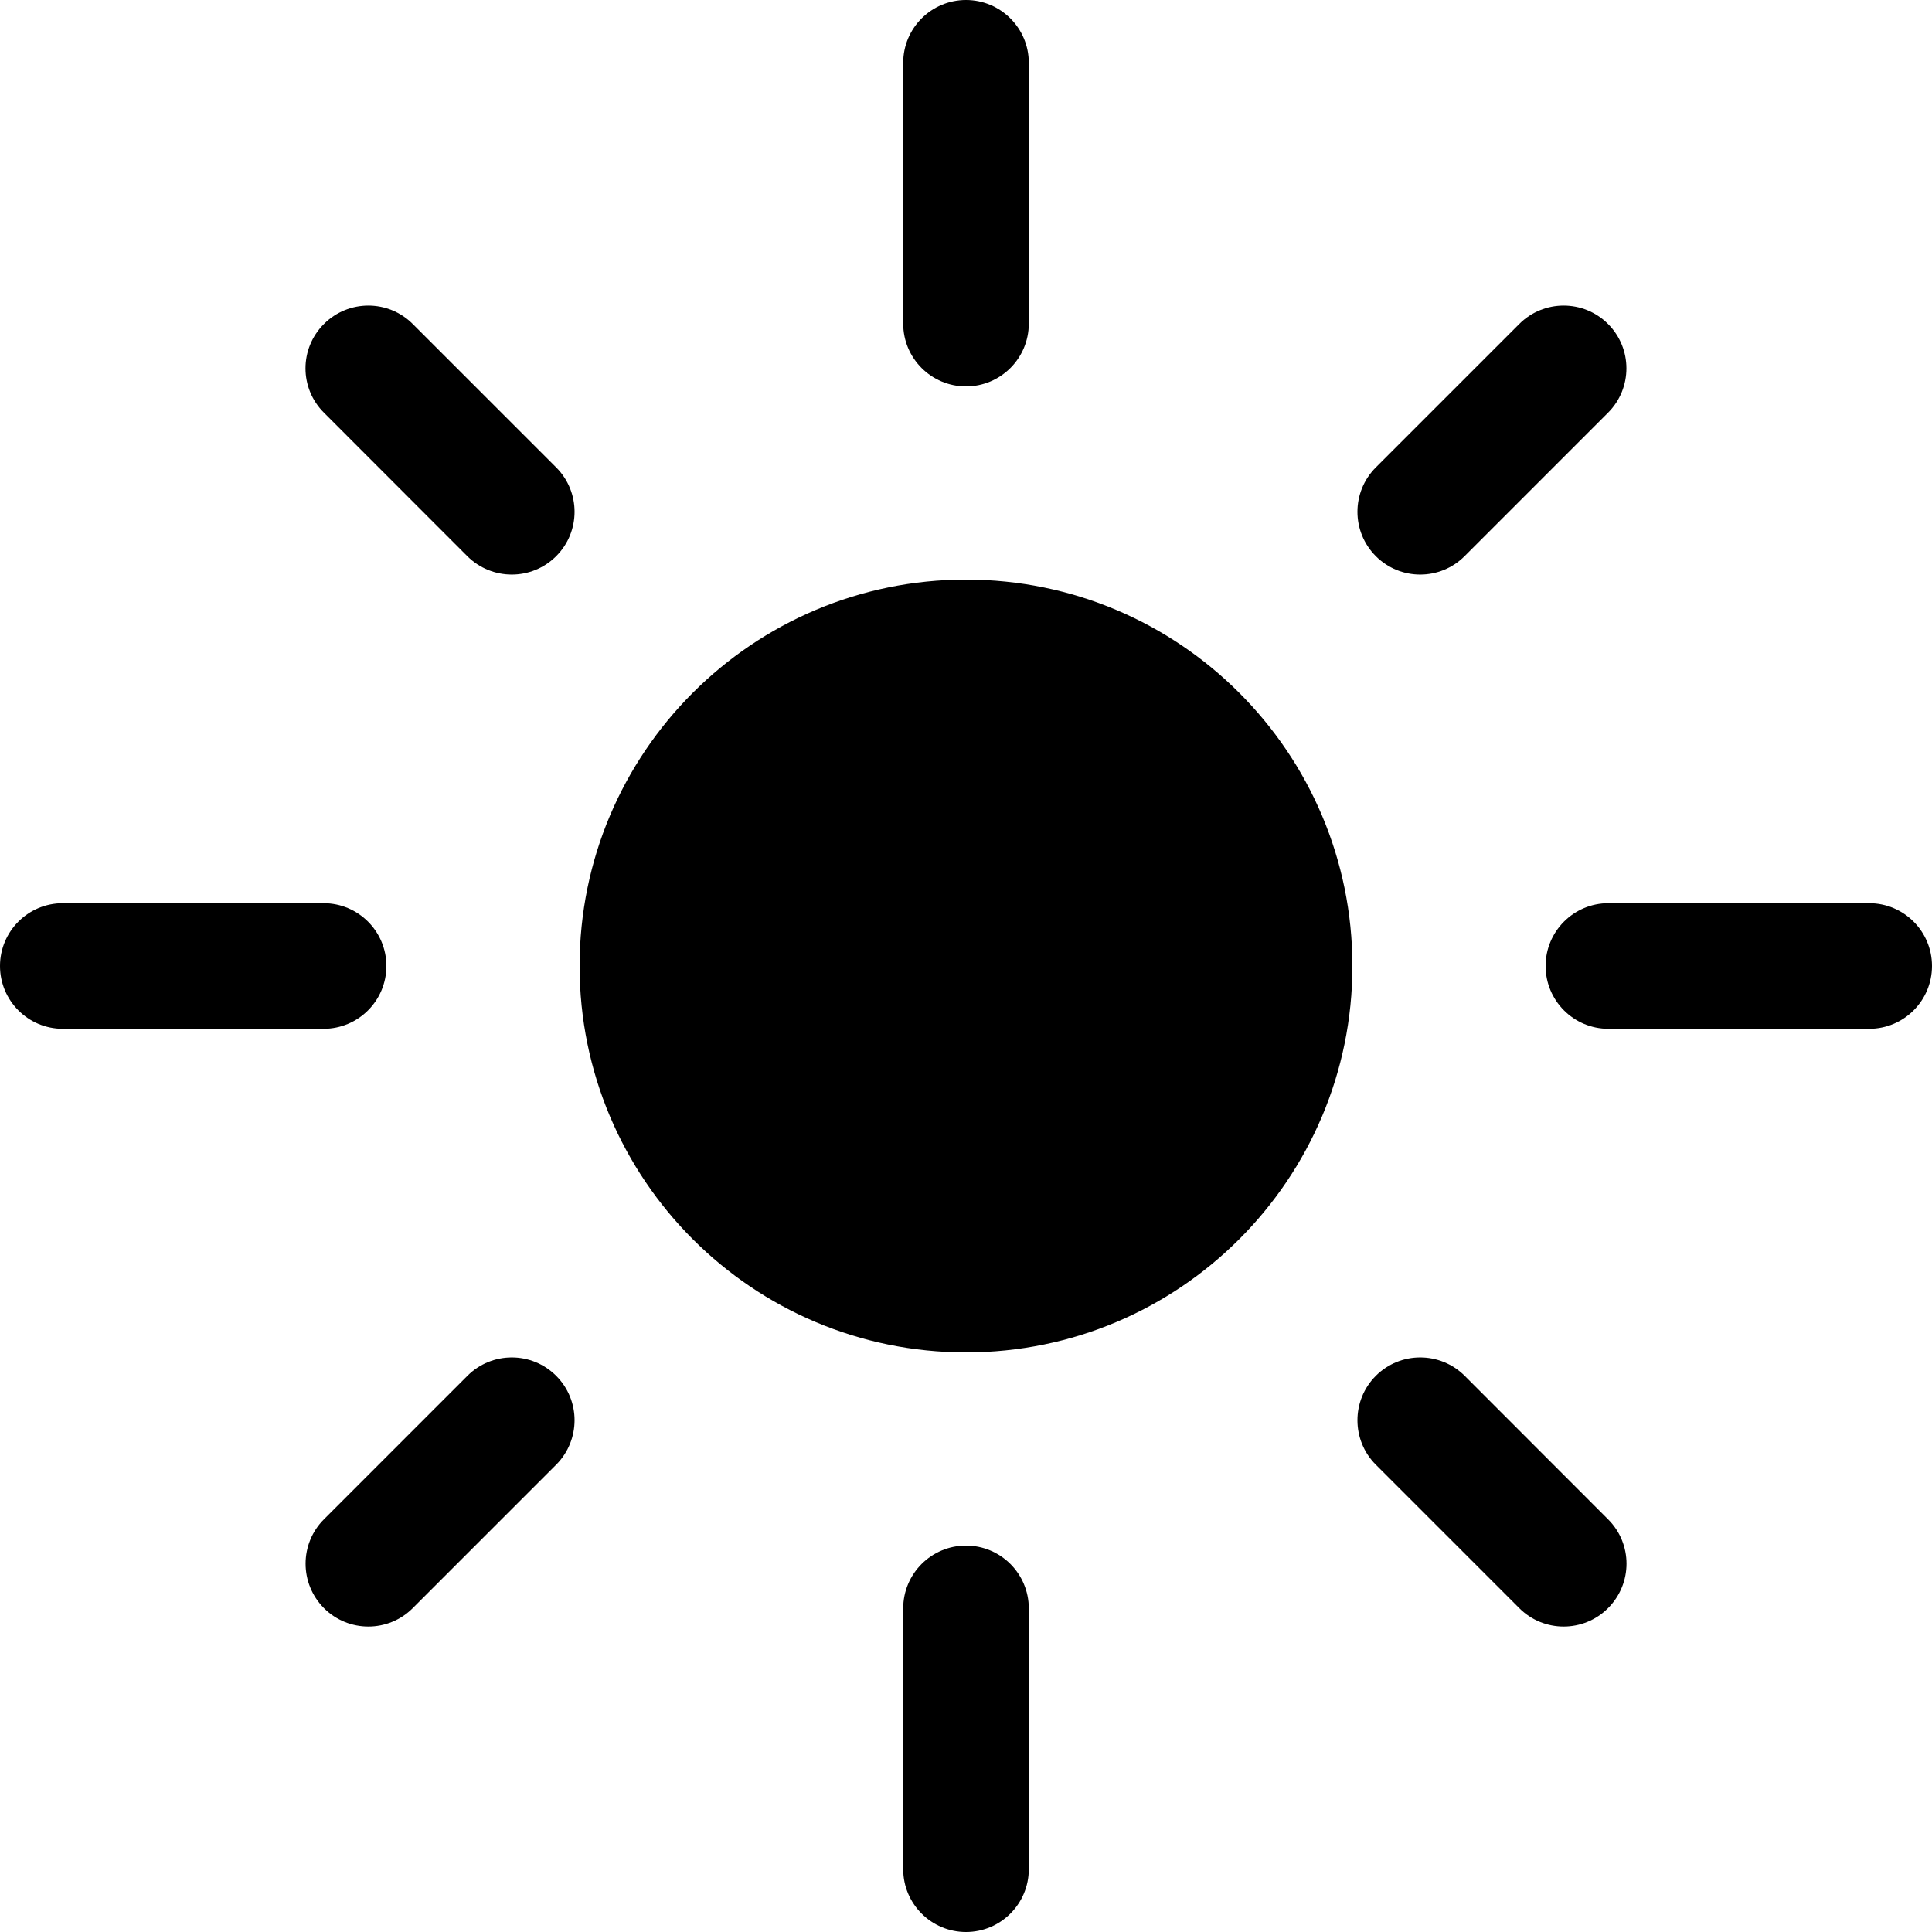<svg width="16" height="16" viewBox="0 0 16 16" fill="none" xmlns="http://www.w3.org/2000/svg">
<path d="M8 11.2C9.767 11.2 11.2 9.767 11.2 8C11.2 6.233 9.767 4.8 8 4.8C6.233 4.8 4.8 6.233 4.8 8C4.8 9.767 6.233 11.2 8 11.2Z" fill="currentColor"/>
<path d="M12.8 8C12.8 7.713 13.033 7.48 13.32 7.48H15.48C15.767 7.48 16 7.713 16 8C16 8.287 15.767 8.52 15.48 8.52H13.32C13.033 8.52 12.8 8.287 12.8 8Z" fill="currentColor"/>
<path d="M8 12.8C8.287 12.8 8.52 13.033 8.52 13.32V15.48C8.52 15.767 8.287 16 8 16C7.713 16 7.48 15.767 7.48 15.48V13.32C7.48 13.033 7.713 12.8 8 12.8Z" fill="currentColor"/>
<path d="M4.606 11.394C4.809 11.597 4.809 11.926 4.606 12.13L3.418 13.318C3.215 13.521 2.886 13.521 2.683 13.318C2.48 13.114 2.48 12.785 2.683 12.582L3.871 11.394C4.074 11.191 4.403 11.191 4.606 11.394Z" fill="currentColor"/>
<path d="M4.606 4.606C4.403 4.809 4.074 4.809 3.87 4.606L2.683 3.418C2.479 3.215 2.479 2.886 2.683 2.683C2.886 2.48 3.215 2.48 3.418 2.683L4.606 3.871C4.809 4.074 4.809 4.403 4.606 4.606Z" fill="currentColor"/>
<path d="M0 8C0 7.713 0.233 7.48 0.52 7.48H2.68C2.967 7.48 3.2 7.713 3.2 8C3.2 8.287 2.967 8.52 2.68 8.52H0.52C0.233 8.52 0 8.287 0 8Z" fill="currentColor"/>
<path d="M8 0C8.287 1.56917e-08 8.52 0.233 8.52 0.52V2.68C8.52 2.967 8.287 3.2 8 3.2C7.713 3.2 7.48 2.967 7.48 2.68V0.52C7.48 0.233 7.713 -1.56917e-08 8 0Z" fill="currentColor"/>
<path d="M13.317 2.683C13.52 2.886 13.52 3.215 13.317 3.418L12.129 4.606C11.926 4.809 11.597 4.809 11.394 4.606C11.191 4.403 11.191 4.074 11.394 3.871L12.582 2.683C12.785 2.48 13.114 2.48 13.317 2.683Z" fill="currentColor"/>
<path d="M13.317 13.318C13.114 13.521 12.785 13.521 12.582 13.318L11.394 12.13C11.191 11.927 11.191 11.597 11.394 11.394C11.597 11.191 11.926 11.191 12.13 11.394L13.317 12.582C13.521 12.785 13.521 13.114 13.317 13.318Z" fill="currentColor"/>
</svg>
